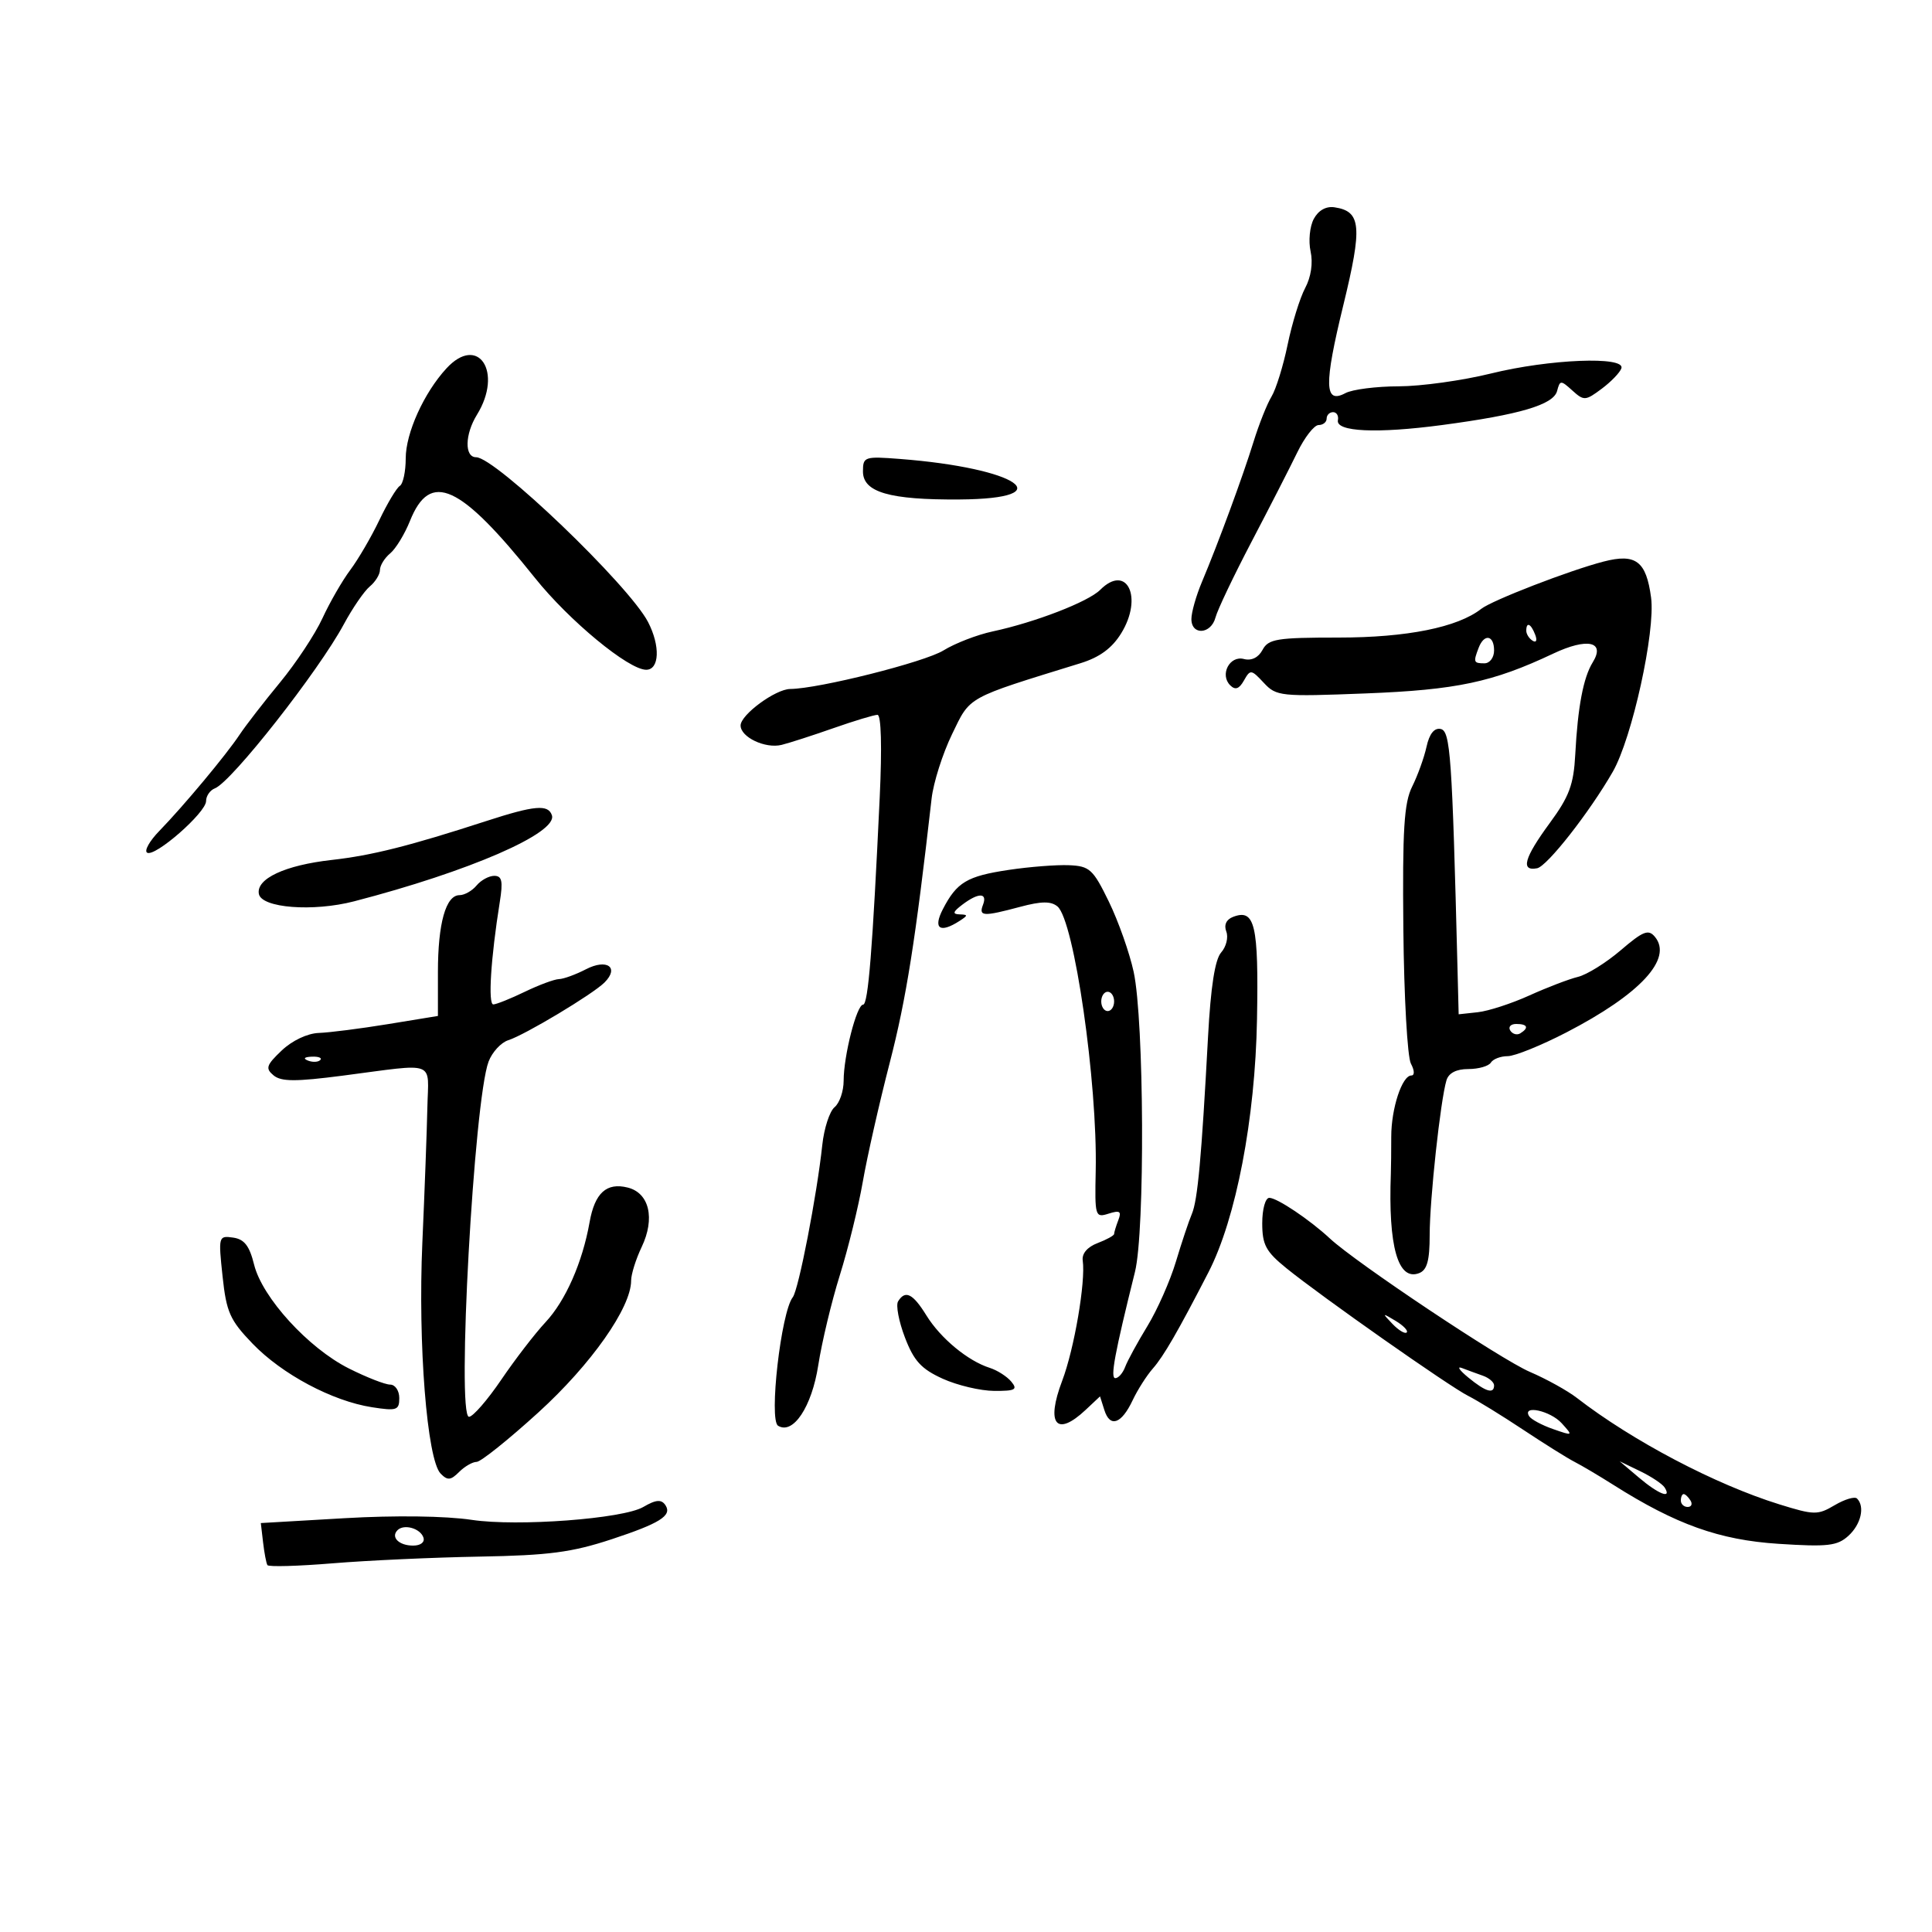 <svg xmlns="http://www.w3.org/2000/svg" width="300" height="300" viewBox="0 0 300 300" version="1.1">
	<path d="M 204.001 33.998 C 203.377 35.164, 203.155 37.428, 203.507 39.030 C 203.902 40.831, 203.581 43.004, 202.667 44.722 C 201.853 46.250, 200.628 50.200, 199.946 53.500 C 199.264 56.800, 198.138 60.435, 197.443 61.578 C 196.748 62.720, 195.494 65.870, 194.656 68.578 C 192.975 74.009, 189.160 84.369, 186.631 90.372 C 185.734 92.502, 185 95.089, 185 96.122 C 185 98.708, 188.055 98.506, 188.743 95.874 C 189.049 94.704, 191.567 89.417, 194.339 84.124 C 197.111 78.831, 200.307 72.588, 201.440 70.251 C 202.573 67.914, 204.063 66.001, 204.750 66.001 C 205.438 66, 206 65.550, 206 65 C 206 64.450, 206.450 64, 207 64 C 207.550 64, 207.887 64.563, 207.750 65.250 C 207.390 67.051, 213.797 67.348, 223.923 66 C 236 64.393, 241.228 62.845, 241.786 60.710 C 242.229 59.016, 242.356 59.012, 244.151 60.637 C 245.949 62.264, 246.189 62.249, 248.711 60.366 C 250.176 59.273, 251.552 57.843, 251.770 57.189 C 252.406 55.283, 240.585 55.756, 231.500 58 C 227.100 59.087, 220.658 59.982, 217.184 59.988 C 213.711 59.995, 209.991 60.469, 208.919 61.043 C 205.637 62.800, 205.564 59.806, 208.586 47.410 C 211.580 35.130, 211.371 32.810, 207.216 32.189 C 205.905 31.994, 204.716 32.663, 204.001 33.998 M 69.319 57.208 C 65.822 61.010, 63 67.247, 63 71.176 C 63 73.214, 62.589 75.136, 62.087 75.447 C 61.584 75.757, 60.153 78.146, 58.907 80.756 C 57.661 83.365, 55.629 86.850, 54.392 88.501 C 53.155 90.152, 51.210 93.527, 50.070 96.001 C 48.931 98.475, 45.955 102.975, 43.458 106 C 40.961 109.025, 38.149 112.659, 37.209 114.076 C 35.128 117.212, 28.502 125.157, 24.739 129.028 C 23.220 130.590, 22.368 132.109, 22.844 132.404 C 24.043 133.145, 32 126.180, 32 124.391 C 32 123.591, 32.618 122.700, 33.373 122.411 C 35.955 121.420, 49.464 104.227, 53.388 96.937 C 54.739 94.428, 56.554 91.785, 57.422 91.065 C 58.290 90.344, 59 89.190, 59 88.500 C 59 87.810, 59.713 86.653, 60.585 85.929 C 61.457 85.205, 62.842 82.935, 63.663 80.884 C 66.796 73.054, 71.409 75.159, 83.065 89.737 C 88.384 96.390, 97.602 104, 100.341 104 C 102.403 104, 102.549 100.287, 100.631 96.591 C 97.663 90.870, 76.933 71, 73.932 71 C 72.107 71, 72.174 67.455, 74.057 64.408 C 78.159 57.771, 74.256 51.841, 69.319 57.208 M 134 73.210 C 134 76.436, 138.121 77.632, 148.983 77.558 C 165.053 77.448, 158.055 72.680, 139.750 71.266 C 134.231 70.840, 134 70.918, 134 73.210 M 249 87.200 C 243.703 88.572, 231.697 93.214, 230 94.546 C 226.345 97.415, 218.466 99, 207.857 99 C 198.264 99, 196.957 99.211, 196.048 100.910 C 195.406 102.110, 194.329 102.637, 193.151 102.329 C 190.935 101.750, 189.366 104.773, 191.029 106.417 C 191.817 107.196, 192.415 106.985, 193.159 105.666 C 194.145 103.918, 194.290 103.935, 196.234 106.021 C 198.194 108.125, 198.814 108.190, 212.058 107.675 C 226.169 107.126, 231.790 105.933, 241.173 101.497 C 246.482 98.987, 249.323 99.611, 247.318 102.846 C 245.860 105.201, 244.995 109.763, 244.605 117.157 C 244.359 121.832, 243.673 123.678, 240.654 127.791 C 236.667 133.222, 236.078 135.324, 238.684 134.822 C 240.238 134.523, 246.826 126.120, 250.433 119.837 C 253.430 114.615, 257.075 98.047, 256.380 92.803 C 255.627 87.129, 254.011 85.902, 249 87.200 M 170.833 91.596 C 168.978 93.450, 160.722 96.641, 154.131 98.050 C 151.728 98.564, 148.295 99.890, 146.503 100.998 C 143.561 102.816, 127.148 106.945, 122.710 106.984 C 120.412 107.004, 115 110.984, 115 112.653 C 115 114.469, 118.835 116.286, 121.362 115.666 C 122.538 115.378, 126.157 114.211, 129.405 113.071 C 132.653 111.932, 135.736 111, 136.256 111 C 136.831 111, 136.968 115.989, 136.605 123.750 C 135.498 147.417, 134.810 156, 134.022 156 C 133.029 156, 131 163.937, 131 167.820 C 131 169.434, 130.367 171.280, 129.593 171.922 C 128.820 172.564, 127.961 175.207, 127.684 177.795 C 126.853 185.579, 124 200.291, 123.102 201.432 C 121.282 203.743, 119.365 220.490, 120.818 221.388 C 123.151 222.829, 126.058 218.456, 127.058 212 C 127.612 208.425, 129.121 202.125, 130.412 198 C 131.702 193.875, 133.305 187.350, 133.975 183.500 C 134.644 179.650, 136.528 171.325, 138.163 165 C 140.722 155.097, 142.150 146.083, 144.659 124 C 144.940 121.525, 146.369 117.027, 147.835 114.004 C 150.723 108.049, 149.886 108.511, 167.772 102.985 C 170.745 102.067, 172.667 100.657, 174.093 98.349 C 177.546 92.763, 174.980 87.449, 170.833 91.596 M 237 97.941 C 237 98.459, 237.445 99.157, 237.989 99.493 C 238.555 99.843, 238.723 99.442, 238.382 98.552 C 237.717 96.820, 237 96.503, 237 97.941 M 229.607 100.582 C 228.749 102.817, 228.817 103, 230.500 103 C 231.333 103, 232 102.111, 232 101 C 232 98.616, 230.464 98.347, 229.607 100.582 M 221.510 115.954 C 221.140 117.641, 220.137 120.423, 219.282 122.137 C 218.017 124.673, 217.761 128.801, 217.912 144.283 C 218.013 154.749, 218.541 164.142, 219.083 165.156 C 219.651 166.216, 219.682 167, 219.157 167 C 217.713 167, 216.030 172.120, 216.033 176.500 C 216.034 178.700, 216.006 181.287, 215.970 182.250 C 215.548 193.557, 217.079 198.951, 220.355 197.694 C 221.596 197.218, 222 195.758, 222 191.755 C 222 186.263, 223.676 170.826, 224.606 167.750 C 224.950 166.612, 226.140 166, 228.008 166 C 229.589 166, 231.160 165.550, 231.500 165 C 231.840 164.450, 233.015 164, 234.111 164 C 235.207 164, 239.312 162.340, 243.233 160.311 C 254.691 154.381, 259.795 148.868, 256.973 145.468 C 255.965 144.253, 255.147 144.574, 251.667 147.553 C 249.405 149.489, 246.417 151.350, 245.027 151.688 C 243.637 152.026, 240.238 153.326, 237.473 154.578 C 234.709 155.830, 231.109 157, 229.473 157.177 L 226.500 157.500 226.323 150.500 C 225.485 117.300, 225.218 113.500, 223.701 113.194 C 222.708 112.994, 221.950 113.949, 221.510 115.954 M 75.500 127.494 C 63.591 131.361, 57.730 132.836, 51.501 133.534 C 44.261 134.345, 39.749 136.450, 40.197 138.808 C 40.611 140.991, 48.605 141.612, 54.984 139.957 C 72.869 135.318, 86.612 129.340, 85.699 126.596 C 85.124 124.868, 83.011 125.054, 75.500 127.494 M 156.627 135.079 C 150.152 136.049, 148.573 136.991, 146.408 141.177 C 144.843 144.204, 145.941 144.977, 149 143 C 150.333 142.138, 150.333 142.025, 149 141.984 C 147.853 141.947, 147.957 141.591, 149.441 140.468 C 151.940 138.578, 153.370 138.592, 152.638 140.500 C 151.944 142.310, 152.665 142.349, 158.408 140.813 C 161.705 139.932, 163.194 139.916, 164.203 140.754 C 166.793 142.903, 170.434 168.086, 170.141 181.820 C 169.990 188.894, 170.057 189.117, 172.144 188.454 C 173.895 187.898, 174.180 188.089, 173.651 189.466 C 173.293 190.400, 173 191.363, 173 191.607 C 173 191.850, 171.847 192.488, 170.437 193.024 C 168.837 193.632, 167.969 194.656, 168.127 195.749 C 168.597 199.009, 166.808 209.473, 164.936 214.405 C 162.372 221.161, 164.026 223.203, 168.591 218.914 L 170.811 216.829 171.490 218.970 C 172.369 221.737, 174.141 221.114, 175.879 217.426 C 176.638 215.817, 178.050 213.600, 179.017 212.500 C 180.695 210.590, 182.923 206.733, 187.649 197.558 C 191.935 189.235, 194.910 173.731, 195.187 158.271 C 195.450 143.547, 194.870 141.068, 191.463 142.376 C 190.415 142.778, 190.026 143.626, 190.420 144.653 C 190.766 145.553, 190.407 147.012, 189.624 147.895 C 188.660 148.981, 188.001 153.215, 187.582 161 C 186.572 179.801, 185.971 186.387, 185.070 188.500 C 184.601 189.600, 183.486 192.937, 182.592 195.917 C 181.698 198.896, 179.707 203.396, 178.168 205.917 C 176.629 208.437, 175.076 211.287, 174.716 212.250 C 174.357 213.213, 173.668 214, 173.186 214 C 172.373 214, 173.066 210.249, 176.237 197.500 C 177.810 191.179, 177.666 158.427, 176.033 150.901 C 175.388 147.931, 173.654 143.025, 172.180 140 C 169.728 134.968, 169.202 134.487, 166 134.349 C 164.075 134.266, 159.857 134.595, 156.627 135.079 M 74 137.500 C 73.315 138.325, 72.124 139, 71.353 139 C 69.228 139, 68 143.375, 68 150.944 L 68 157.757 60.250 159.025 C 55.987 159.722, 51.150 160.339, 49.500 160.396 C 47.738 160.457, 45.362 161.582, 43.743 163.121 C 41.348 165.398, 41.182 165.906, 42.482 166.985 C 43.667 167.968, 45.902 167.977, 53.239 167.024 C 67.999 165.106, 66.520 164.545, 66.361 172 C 66.285 175.575, 65.935 185.003, 65.583 192.952 C 64.887 208.696, 66.308 226.663, 68.421 228.821 C 69.492 229.916, 69.985 229.873, 71.286 228.571 C 72.150 227.707, 73.377 227, 74.011 227 C 74.646 227, 78.965 223.542, 83.608 219.315 C 91.801 211.857, 98 203.045, 98 198.856 C 98 197.873, 98.736 195.525, 99.635 193.639 C 101.754 189.196, 100.829 185.246, 97.472 184.404 C 94.183 183.578, 92.357 185.238, 91.550 189.786 C 90.441 196.037, 87.824 201.977, 84.712 205.308 C 83.081 207.054, 79.987 211.074, 77.836 214.241 C 75.685 217.409, 73.430 220, 72.825 220 C 70.880 220, 73.595 170.795, 75.869 164.836 C 76.428 163.370, 77.802 161.880, 78.923 161.524 C 81.500 160.707, 92.050 154.379, 93.868 152.561 C 96.212 150.217, 94.255 148.817, 90.993 150.504 C 89.401 151.327, 87.514 152.015, 86.800 152.034 C 86.085 152.053, 83.700 152.937, 81.500 154 C 79.300 155.063, 77.098 155.947, 76.608 155.966 C 75.756 155.998, 76.207 148.814, 77.606 140.063 C 78.124 136.824, 77.950 136, 76.750 136 C 75.922 136, 74.685 136.675, 74 137.500 M 171 155.500 C 171 156.325, 171.450 157, 172 157 C 172.550 157, 173 156.325, 173 155.500 C 173 154.675, 172.550 154, 172 154 C 171.450 154, 171 154.675, 171 155.500 M 234.510 160.016 C 234.856 160.575, 235.557 160.774, 236.069 160.457 C 237.456 159.600, 237.198 159, 235.441 159 C 234.584 159, 234.165 159.457, 234.510 160.016 M 47.813 164.683 C 48.534 164.972, 49.397 164.936, 49.729 164.604 C 50.061 164.272, 49.471 164.036, 48.417 164.079 C 47.252 164.127, 47.015 164.364, 47.813 164.683 M 196 189.944 C 196 193.294, 196.564 194.344, 199.750 196.926 C 205.223 201.362, 225.084 215.309, 228 216.764 C 229.375 217.451, 233.200 219.805, 236.500 221.996 C 239.800 224.186, 243.400 226.438, 244.500 227 C 245.600 227.562, 248.300 229.161, 250.500 230.554 C 260.234 236.719, 266.975 239.128, 276.149 239.723 C 283.800 240.218, 285.287 240.050, 287.007 238.493 C 288.969 236.718, 289.615 233.948, 288.360 232.693 C 288.008 232.341, 286.449 232.803, 284.896 233.720 C 282.249 235.284, 281.712 235.276, 276.286 233.592 C 266.356 230.509, 253.488 223.743, 244.851 217.064 C 243.395 215.938, 240.111 214.119, 237.555 213.024 C 233.060 211.097, 210.568 196.092, 206.500 192.307 C 203.381 189.404, 198.305 186, 197.096 186 C 196.487 186, 196 187.752, 196 189.944 M 34.558 198.173 C 35.154 203.760, 35.698 204.983, 39.211 208.634 C 43.788 213.391, 51.601 217.554, 57.750 218.513 C 61.605 219.114, 62 218.982, 62 217.088 C 62 215.940, 61.362 215, 60.582 215 C 59.802 215, 56.915 213.870, 54.165 212.489 C 47.880 209.332, 40.719 201.485, 39.456 196.371 C 38.733 193.443, 37.938 192.420, 36.192 192.173 C 33.930 191.852, 33.897 191.975, 34.558 198.173 M 139.453 202.077 C 139.086 202.669, 139.565 205.191, 140.516 207.680 C 141.906 211.321, 143.053 212.574, 146.372 214.082 C 148.643 215.113, 152.243 215.966, 154.372 215.978 C 157.657 215.997, 158.061 215.778, 157.032 214.539 C 156.365 213.735, 154.856 212.772, 153.679 212.398 C 150.287 211.321, 146.046 207.811, 143.855 204.265 C 141.745 200.852, 140.570 200.268, 139.453 202.077 M 216.226 205.579 C 217.176 206.570, 218.168 207.166, 218.431 206.903 C 218.694 206.640, 217.917 205.829, 216.705 205.100 C 214.598 203.835, 214.577 203.857, 216.226 205.579 M 228 213.904 C 230.700 216.120, 232 216.514, 232 215.117 C 232 214.631, 231.213 213.955, 230.250 213.616 C 229.287 213.276, 227.825 212.741, 227 212.425 C 226.175 212.110, 226.625 212.775, 228 213.904 M 237.439 219.902 C 237.746 220.397, 239.418 221.299, 241.156 221.904 C 244.275 222.992, 244.292 222.980, 242.503 221.003 C 240.741 219.056, 236.323 218.095, 237.439 219.902 M 254.500 229.449 C 257.541 232.025, 259.633 232.833, 258.496 230.993 C 258.153 230.439, 256.439 229.293, 254.687 228.447 L 251.500 226.908 254.500 229.449 M 261 233 C 261 233.550, 261.477 234, 262.059 234 C 262.641 234, 262.840 233.550, 262.500 233 C 262.160 232.450, 261.684 232, 261.441 232 C 261.198 232, 261 232.450, 261 233 M 99.883 234.006 C 96.743 235.840, 80.351 237.071, 73.253 236.004 C 69.176 235.392, 61.349 235.289, 53.500 235.745 L 40.500 236.500 40.851 239.500 C 41.043 241.150, 41.346 242.738, 41.524 243.030 C 41.701 243.321, 46.268 243.195, 51.673 242.749 C 57.078 242.303, 67.350 241.835, 74.500 241.709 C 85.228 241.519, 88.811 241.047, 95 239.005 C 102.403 236.562, 104.339 235.358, 103.375 233.798 C 102.745 232.778, 101.898 232.828, 99.883 234.006 M 61.728 237.605 C 60.639 238.694, 61.955 240, 64.142 240 C 65.317 240, 65.992 239.475, 65.750 238.750 C 65.275 237.322, 62.735 236.599, 61.728 237.605" stroke="none" fill="black" fill-rule="evenodd"/>
</svg>